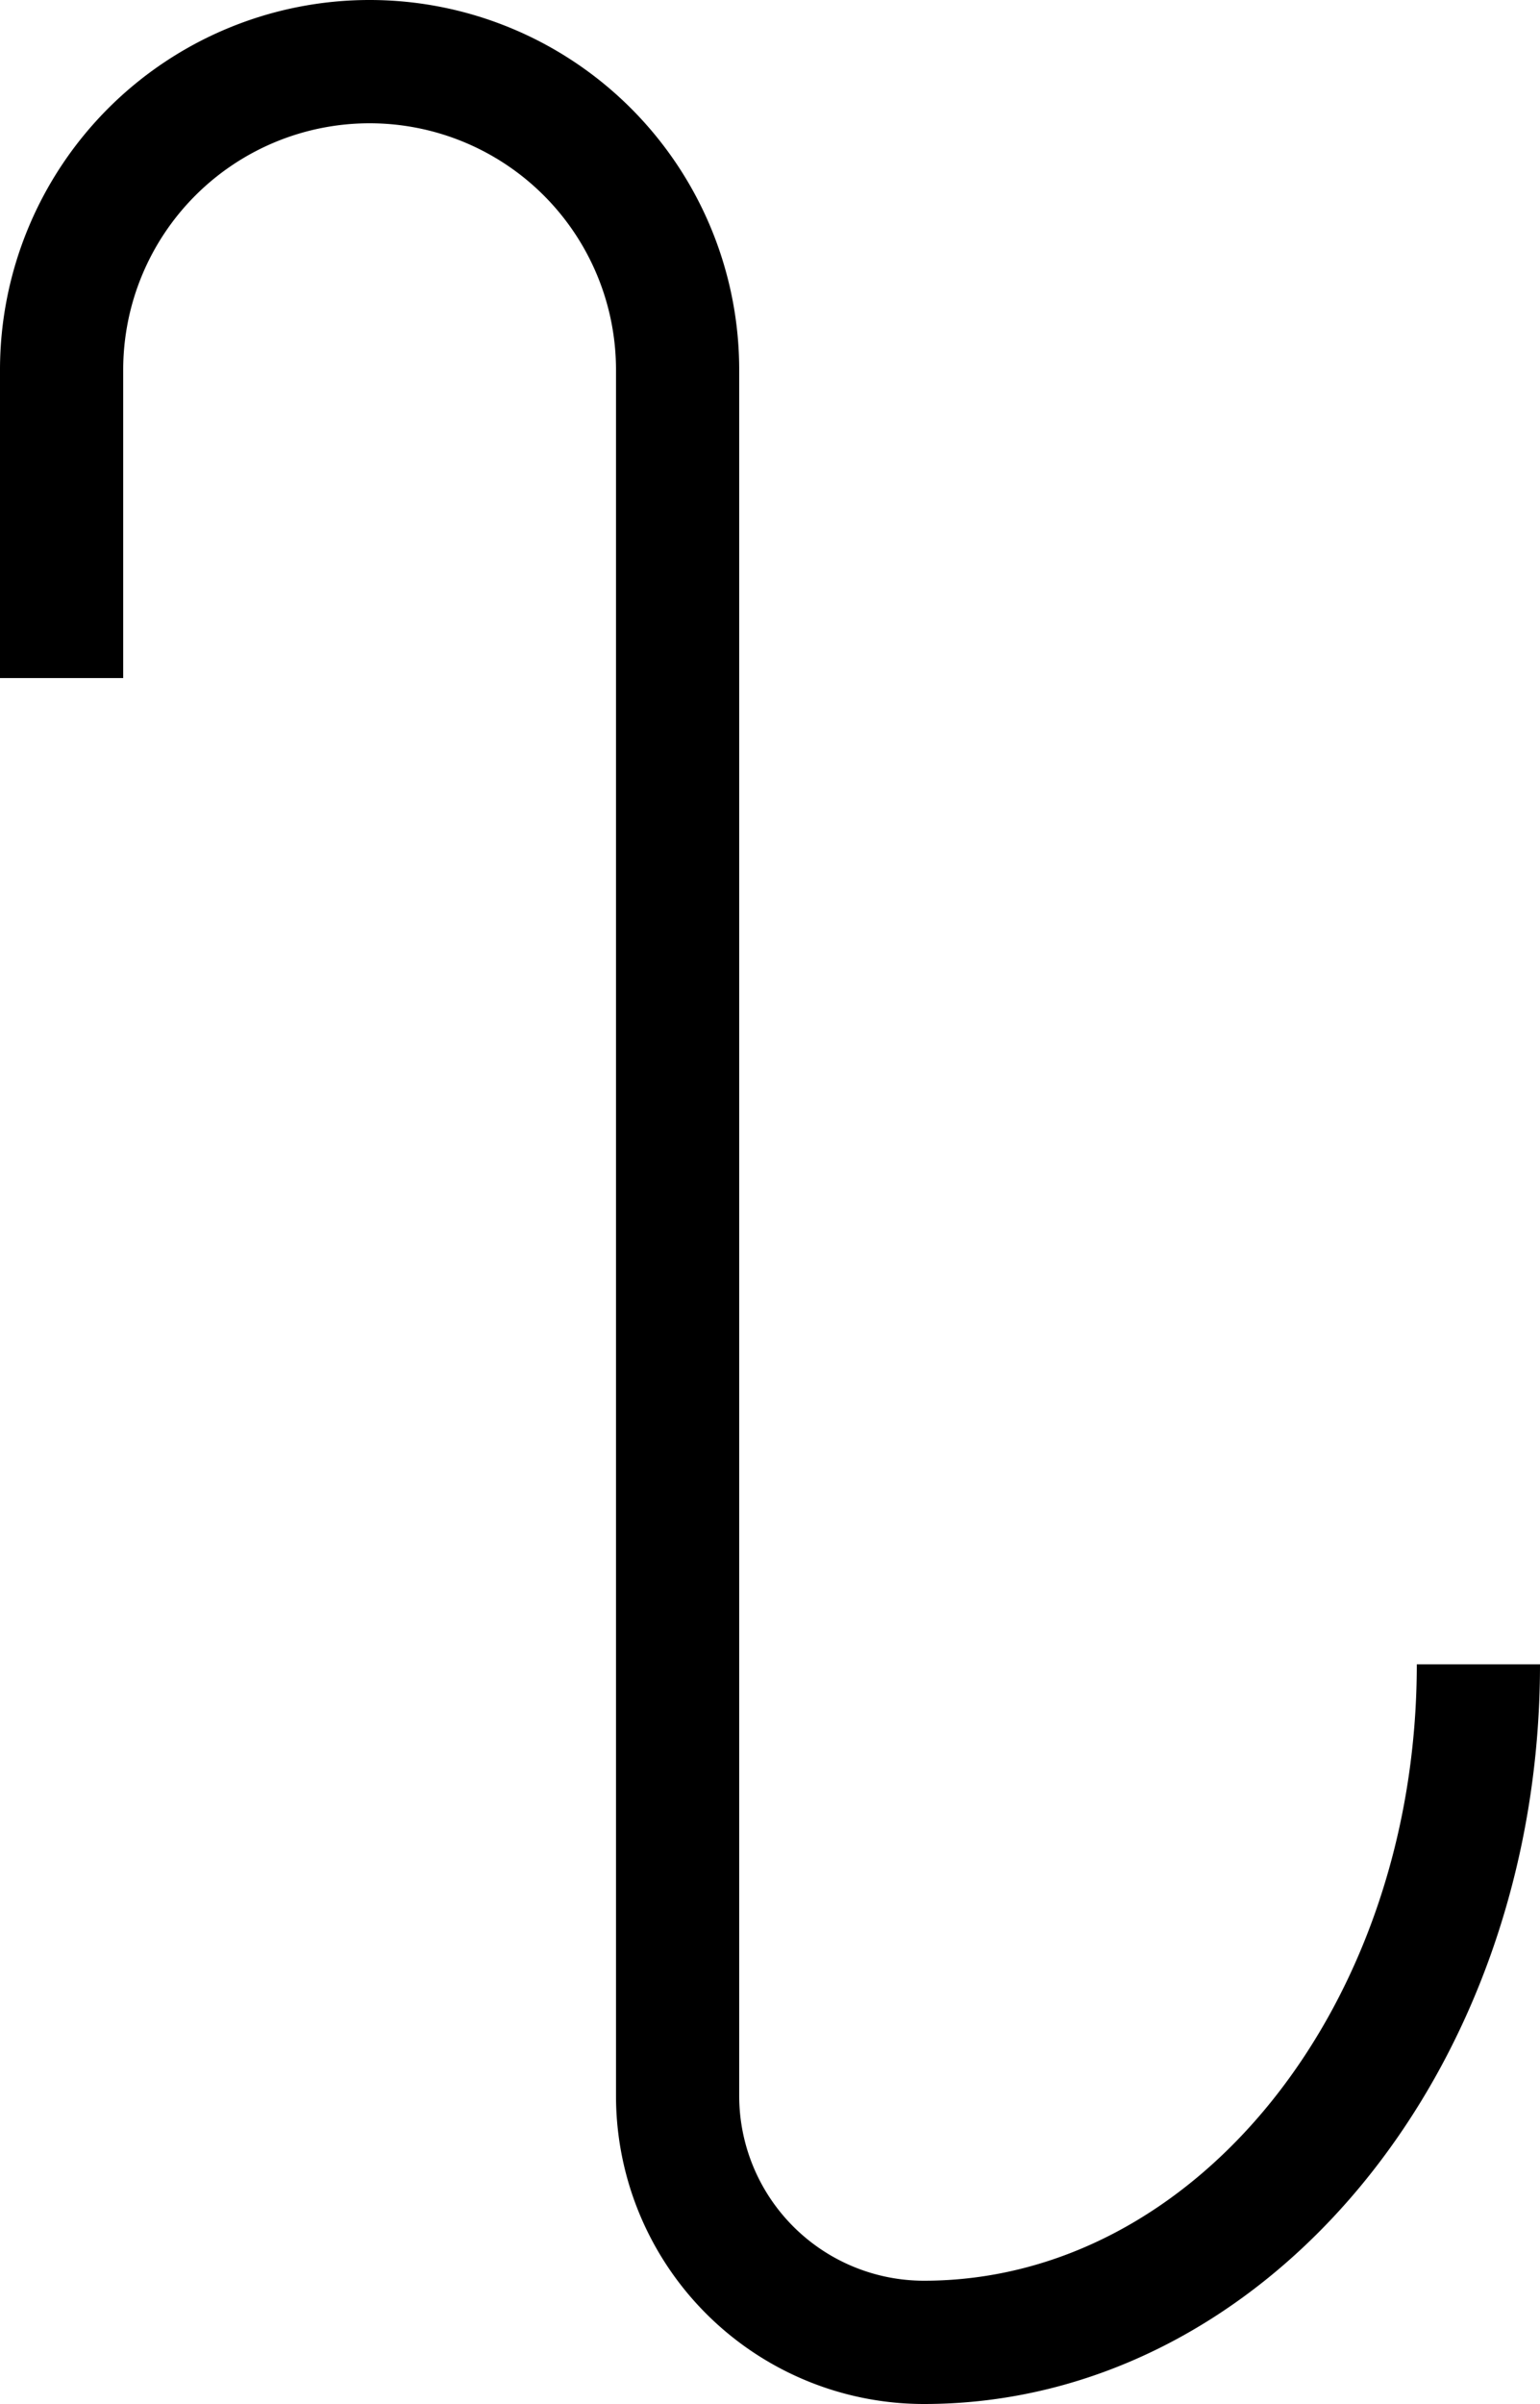 <svg xmlns="http://www.w3.org/2000/svg" version="1.0" width="25" height="39"><path d="M6 0a6 6 0 0 0-6 6v5h2V6a4 4 0 1 1 8 0v28a5 5 0 0 0 5 5c5.523 0 10-5.373 10-12h-2c0 5.523-3.582 10-8 10a3 3 0 0 1-3-3V6a6 6 0 0 0-6-6z"/></svg>